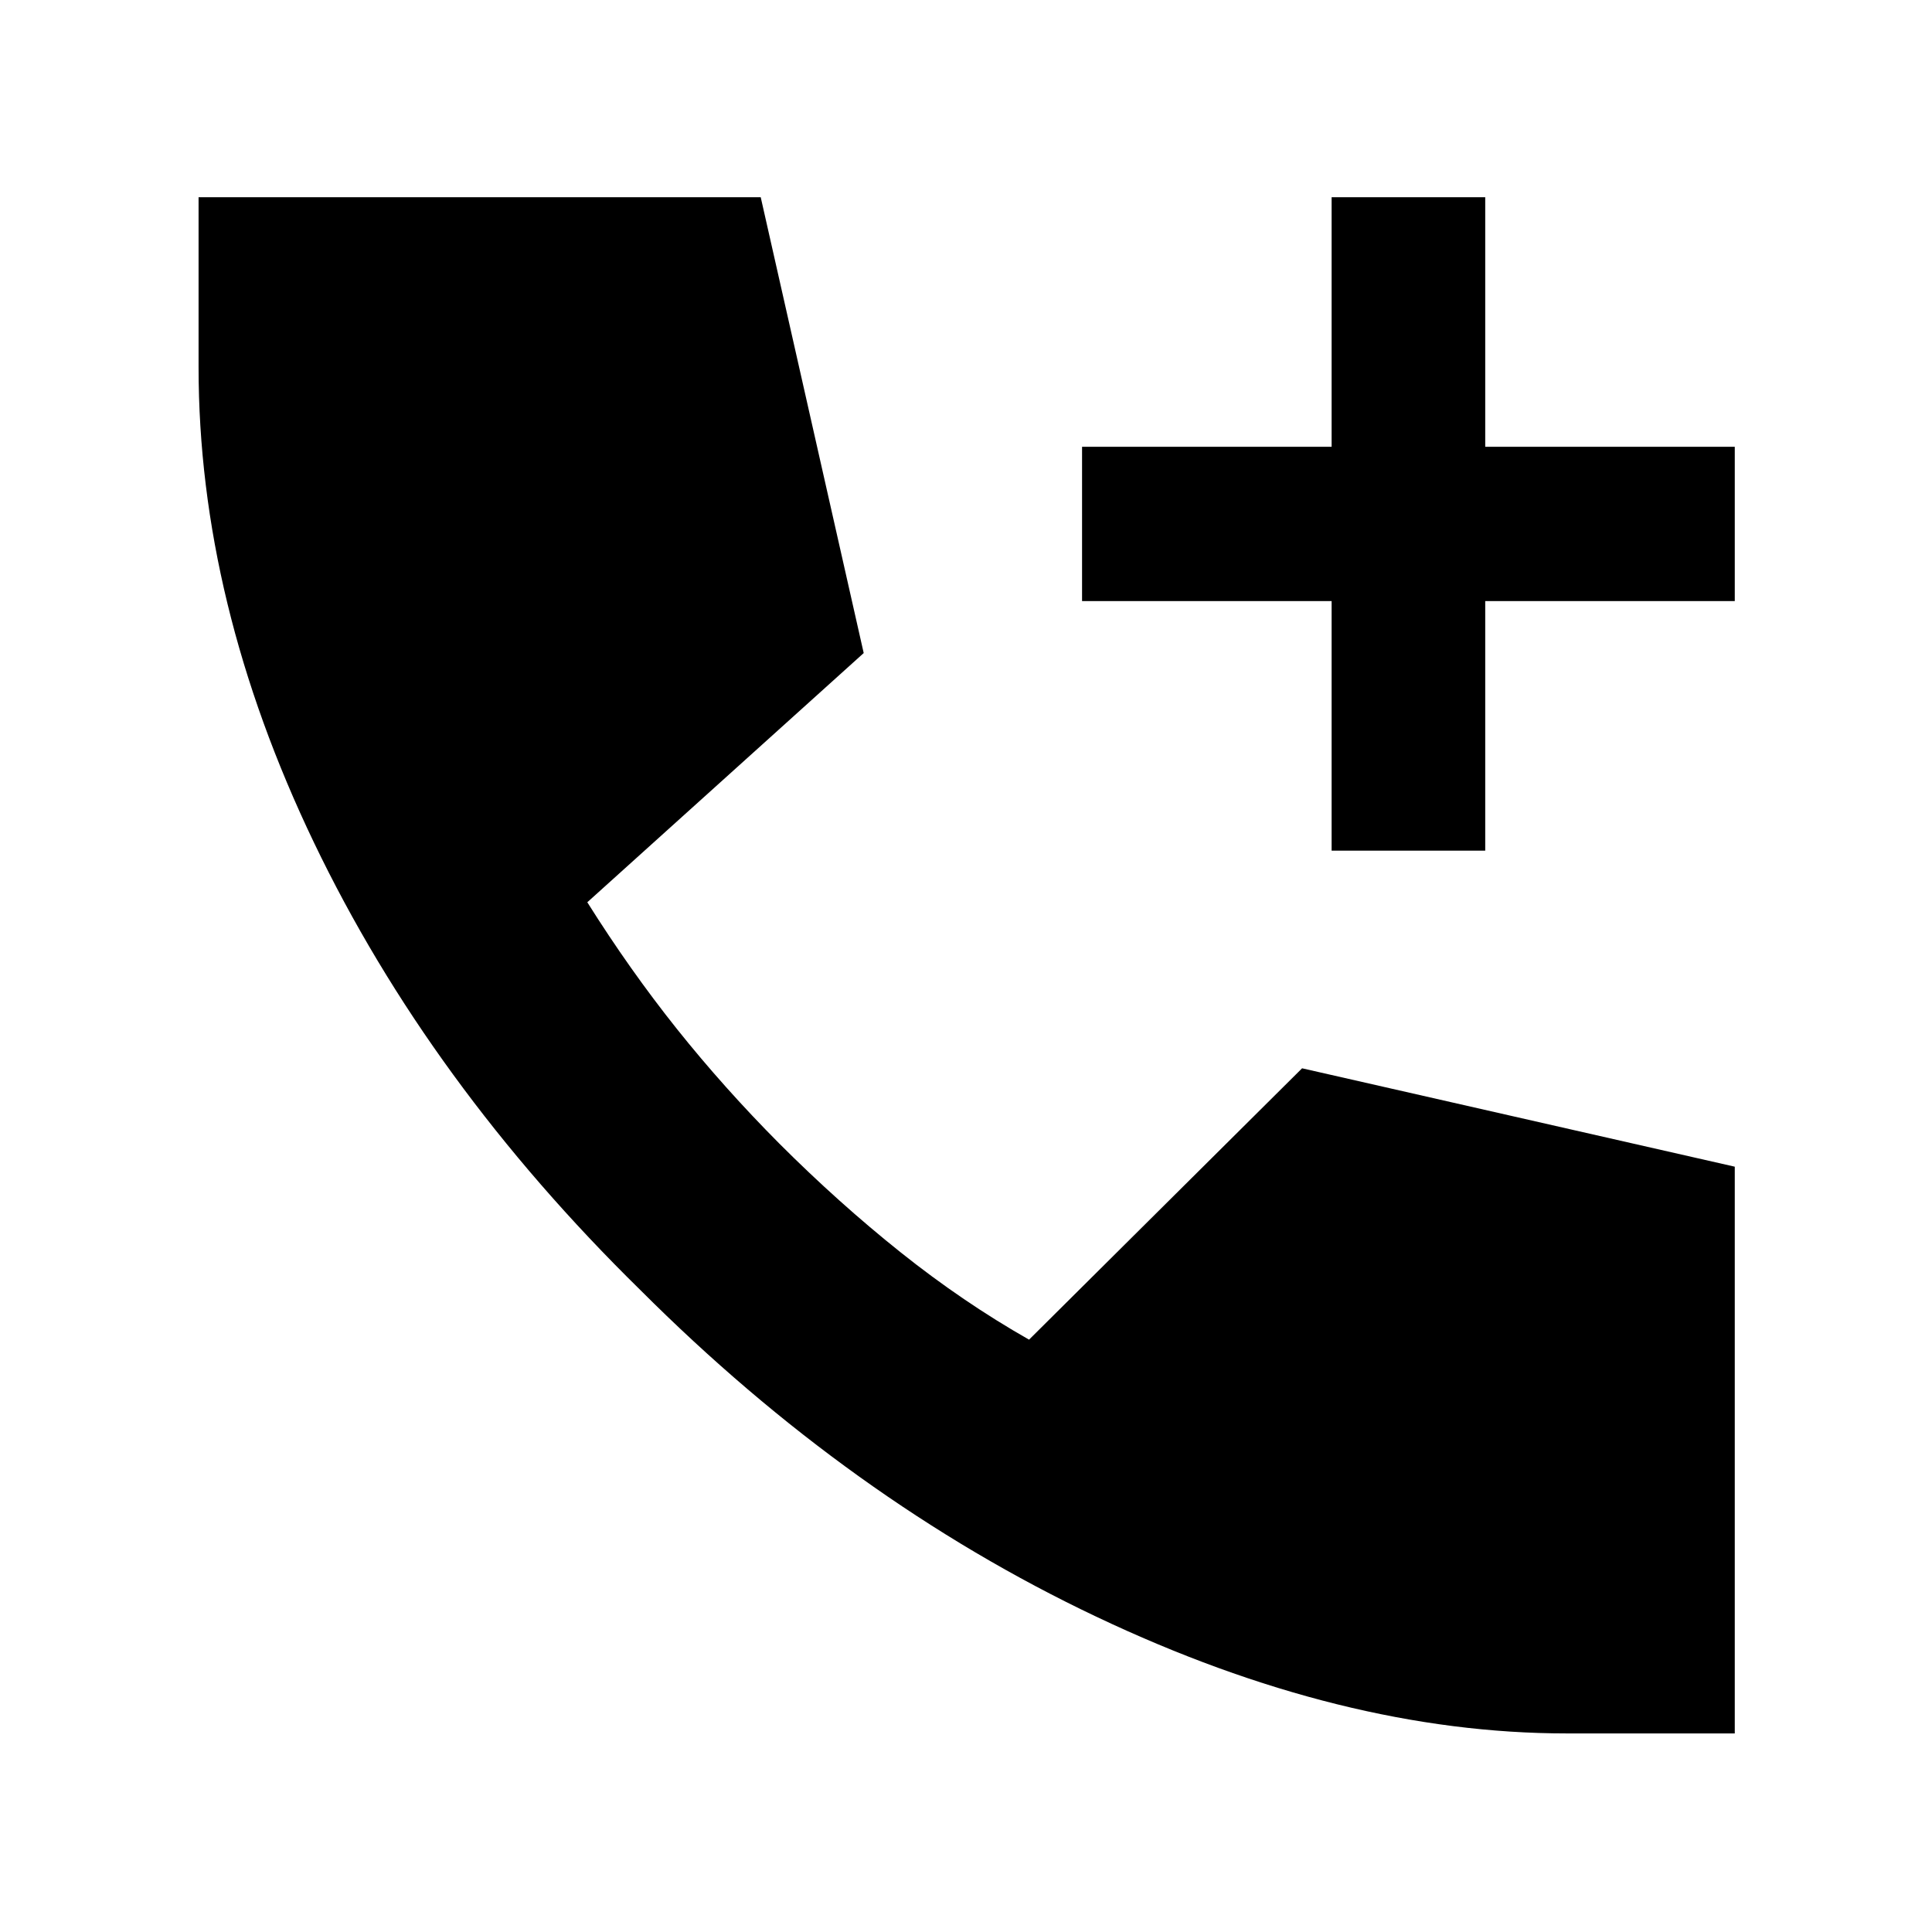 <svg xmlns="http://www.w3.org/2000/svg" height="40" viewBox="0 -960 960 960" width="40"><path d="M661.67-537.33v-124h-124V-738h124v-124H738v124h124v76.67H738v124h-76.33ZM778.5-98.67q-111.5 0-233.75-58T318.17-319Q213.33-421.83 156-541.34 98.67-660.85 98.67-777.5V-862H378l51.17 226.5-137.34 123.83q21.11 33.6 44.47 62.89 23.37 29.28 50.89 56.97 29.48 29.48 60.39 54.14 30.92 24.67 63.75 43.34L647-429.17l215 48.89v281.61h-83.5Z"/></svg>